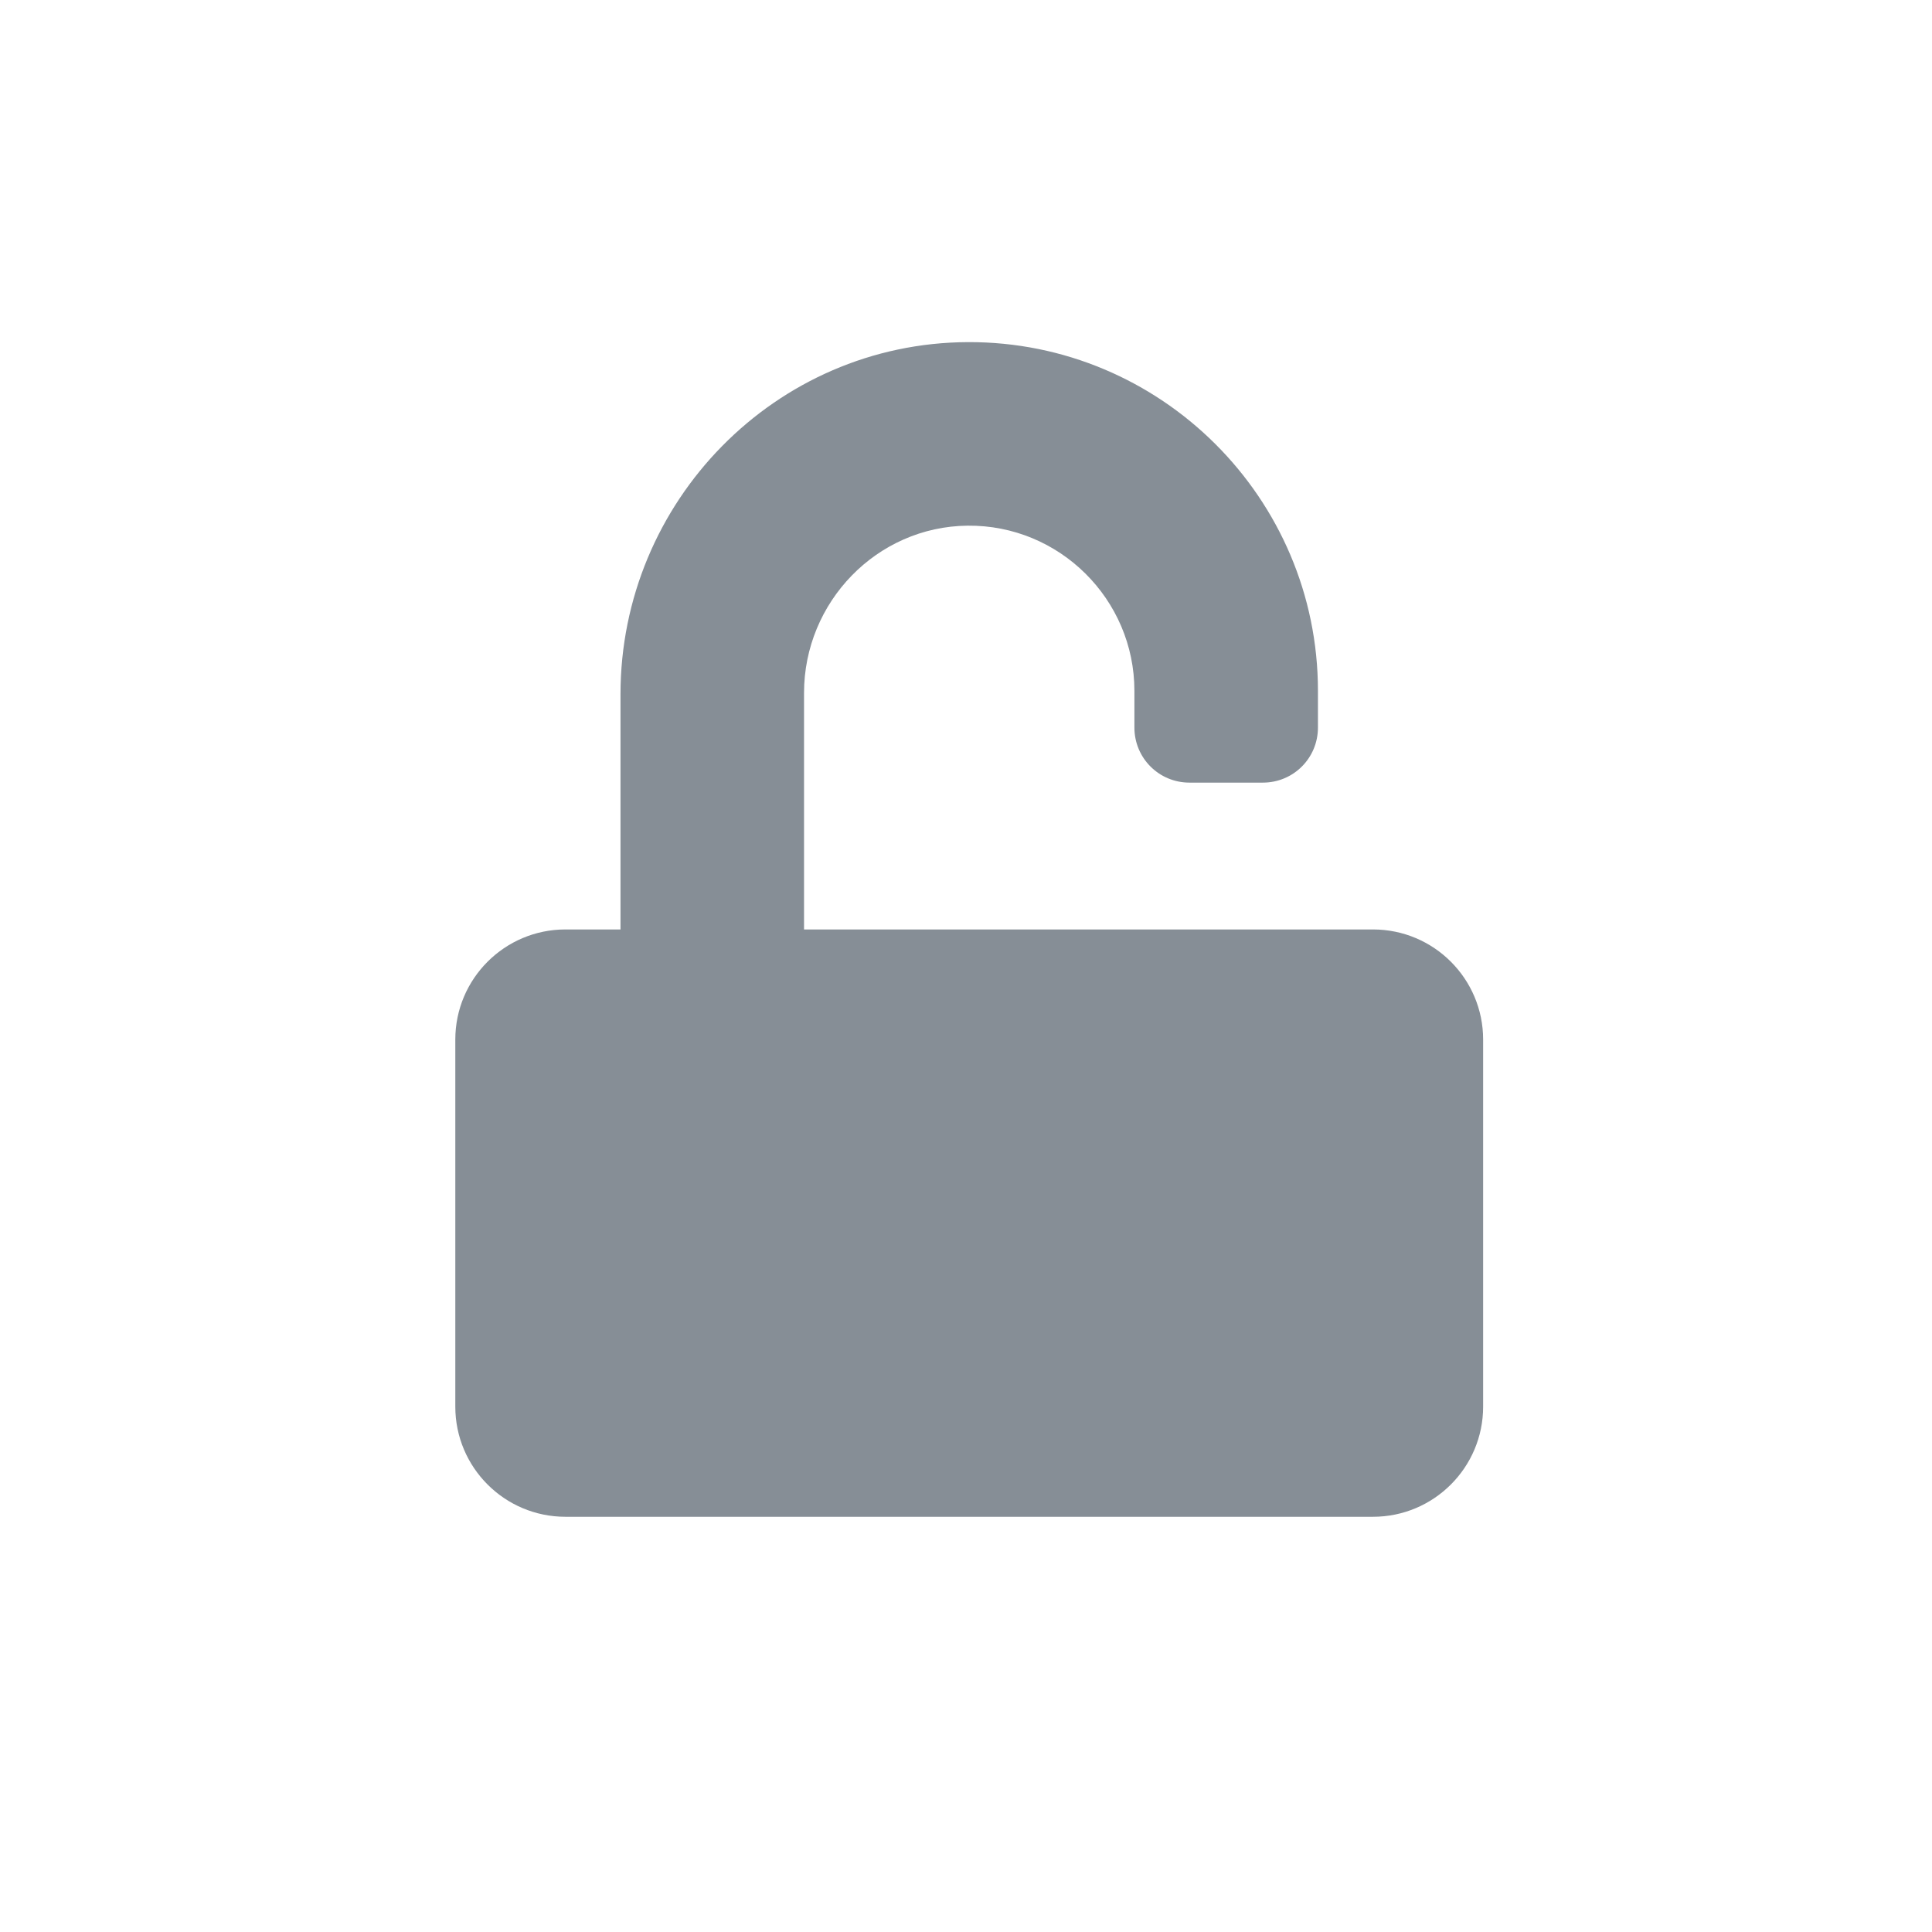 <?xml version="1.0" encoding="UTF-8" standalone="no"?>
<!DOCTYPE svg PUBLIC "-//W3C//DTD SVG 1.1//EN" "http://www.w3.org/Graphics/SVG/1.1/DTD/svg11.dtd">
<svg width="100%" height="100%" viewBox="0 0 48 48" version="1.1" xmlns="http://www.w3.org/2000/svg" xmlns:xlink="http://www.w3.org/1999/xlink" xml:space="preserve" xmlns:serif="http://www.serif.com/" style="fill-rule:evenodd;clip-rule:evenodd;stroke-linejoin:round;stroke-miterlimit:1.414;">
    <g id="password" transform="matrix(0.057,0,0,0.057,11.312,8.5)">
        <path d="M400,256L152,256L152,152.9C152,113.3 183.7,80.4 223.3,80C263.3,79.6 296,112.1 296,152L296,168C296,181.3 306.7,192 320,192L352,192C365.3,192 376,181.3 376,168L376,152C376,68 307.5,-0.3 223.5,0C139.5,0.3 72,69.5 72,153.5L72,256L48,256C21.5,256 0,277.5 0,304L0,464C0,490.5 21.5,512 48,512L400,512C426.5,512 448,490.5 448,464L448,304C448,277.5 426.5,256 400,256Z" style="fill:rgb(134,142,150);fill-rule:nonzero;"/>
    </g>
</svg>
